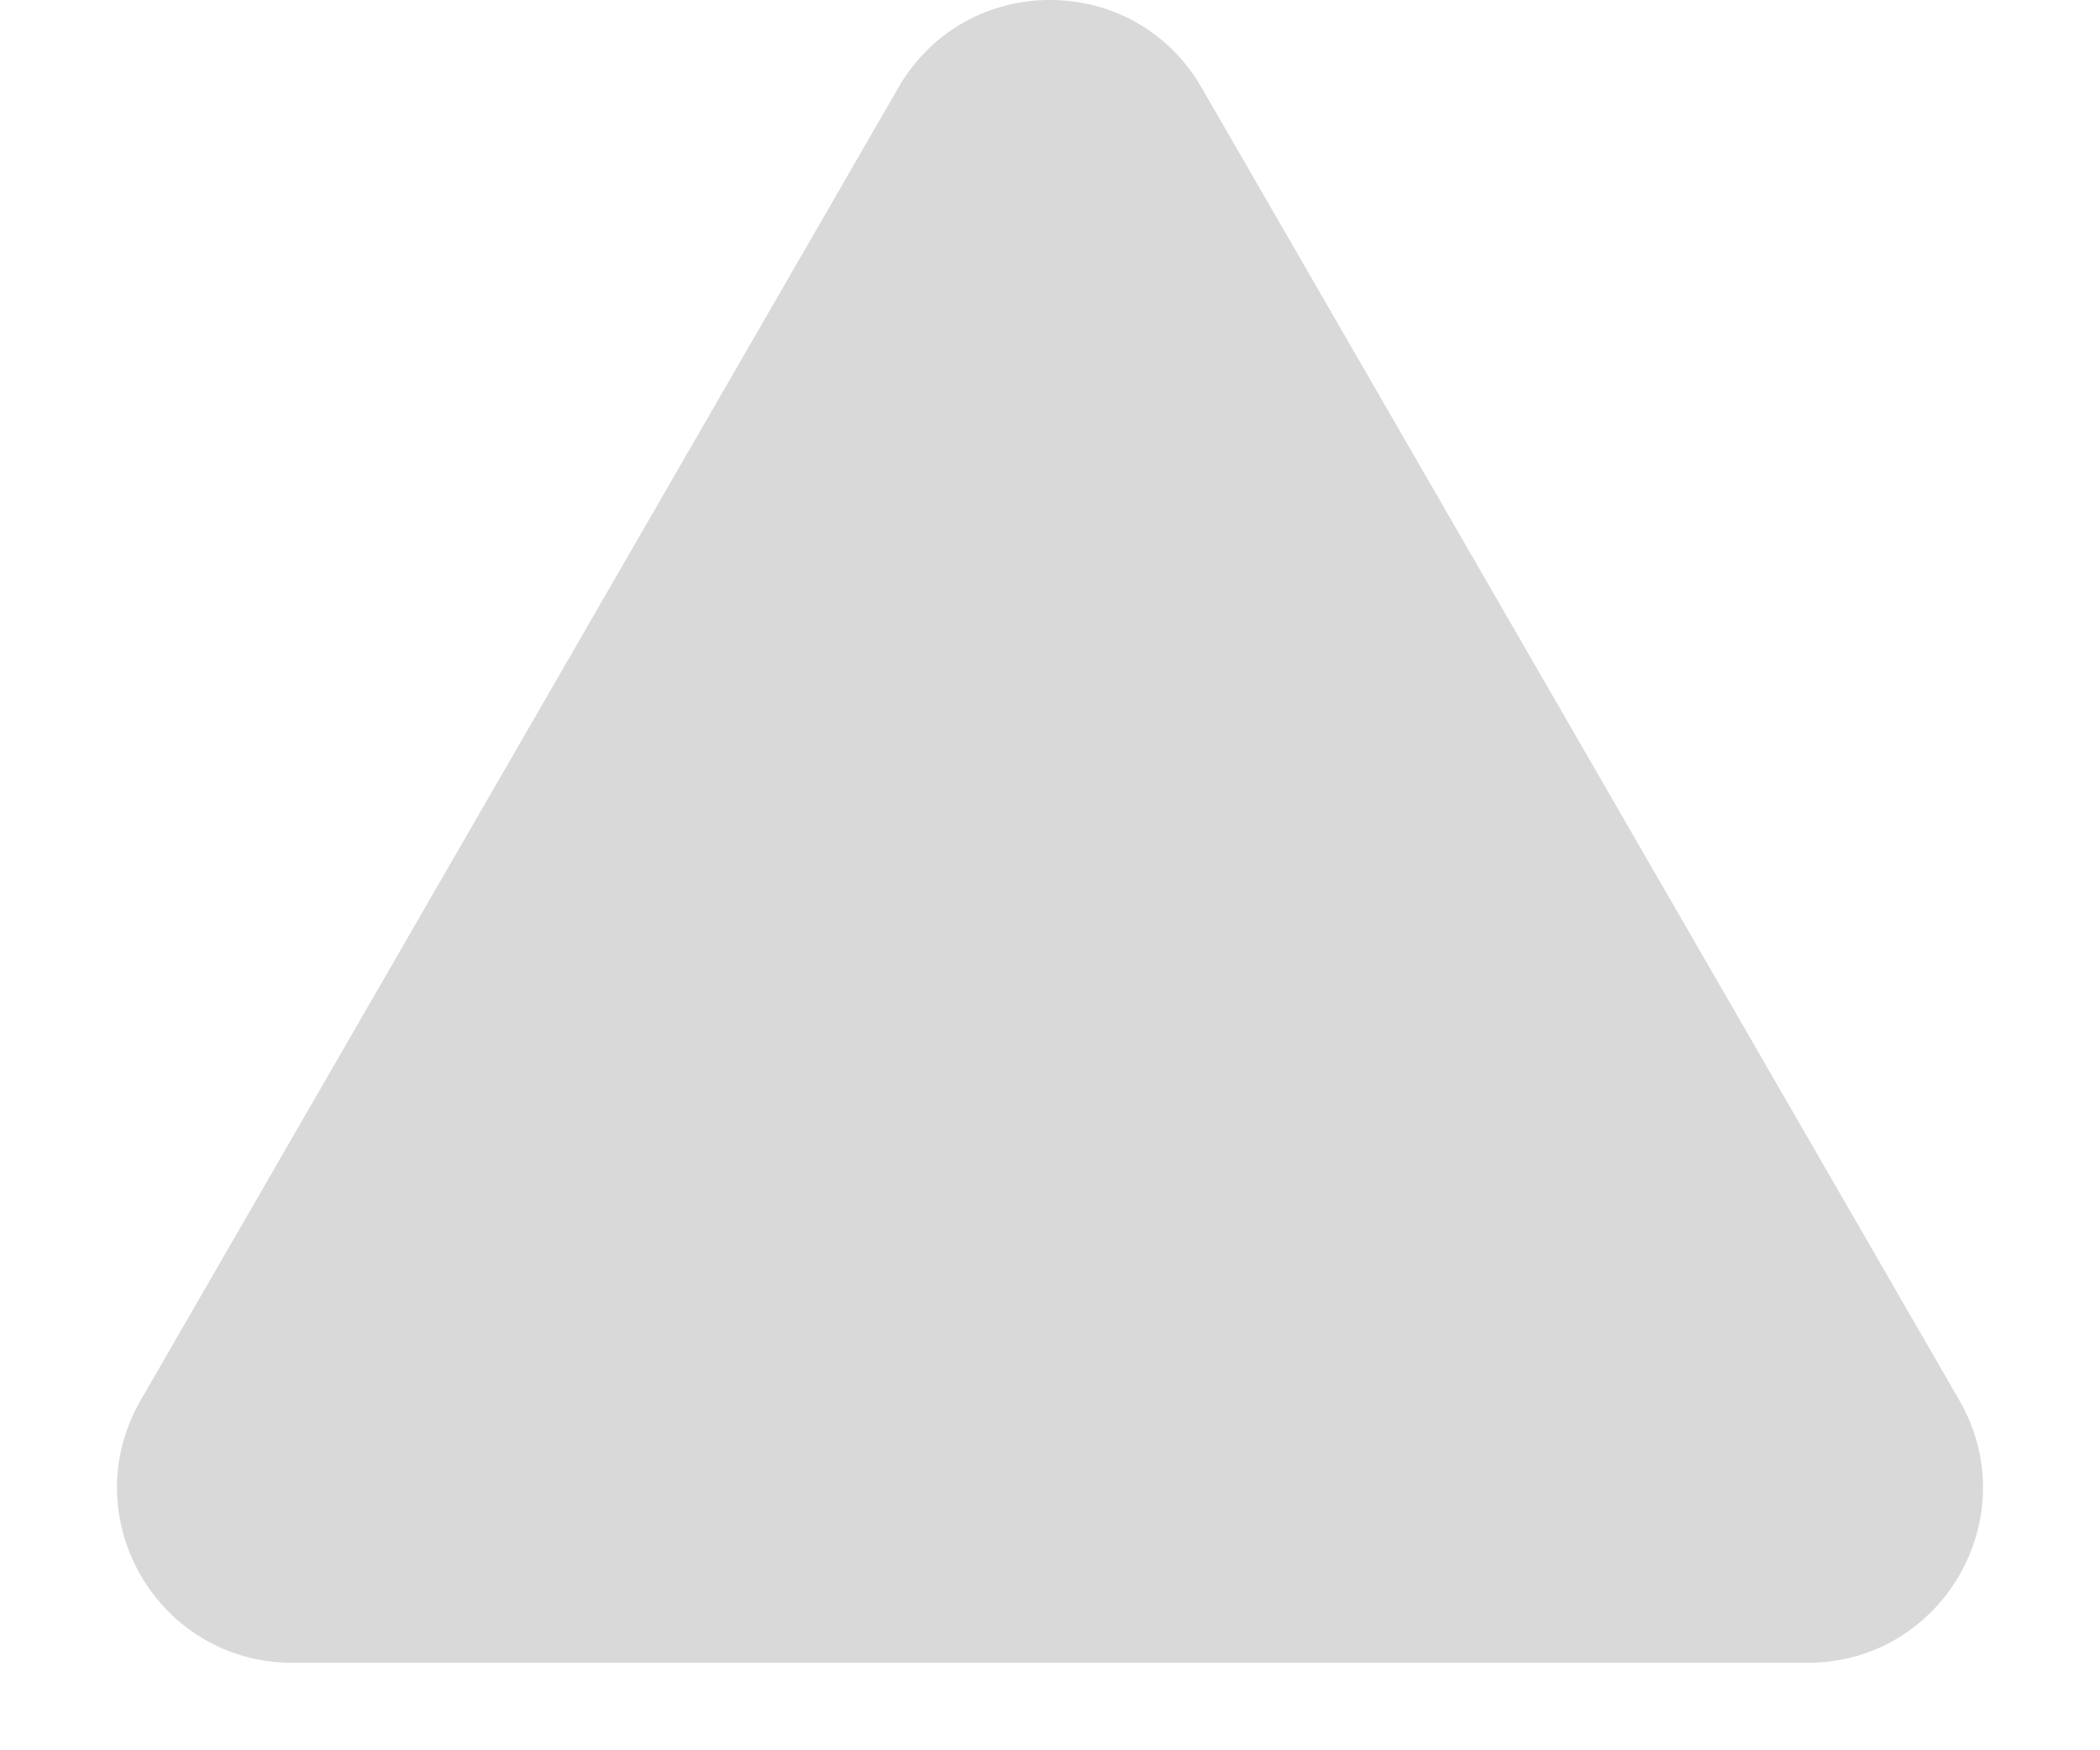 <svg width="12" height="10" viewBox="0 0 12 10" fill="none" xmlns="http://www.w3.org/2000/svg">
<path d="M5.134 0.5C5.519 -0.167 6.481 -0.167 6.866 0.5L11.196 8C11.581 8.667 11.1 9.5 10.33 9.5H1.67C0.9 9.5 0.419 8.667 0.804 8L5.134 0.5Z" fill="#D9D9D9"/>
</svg>
